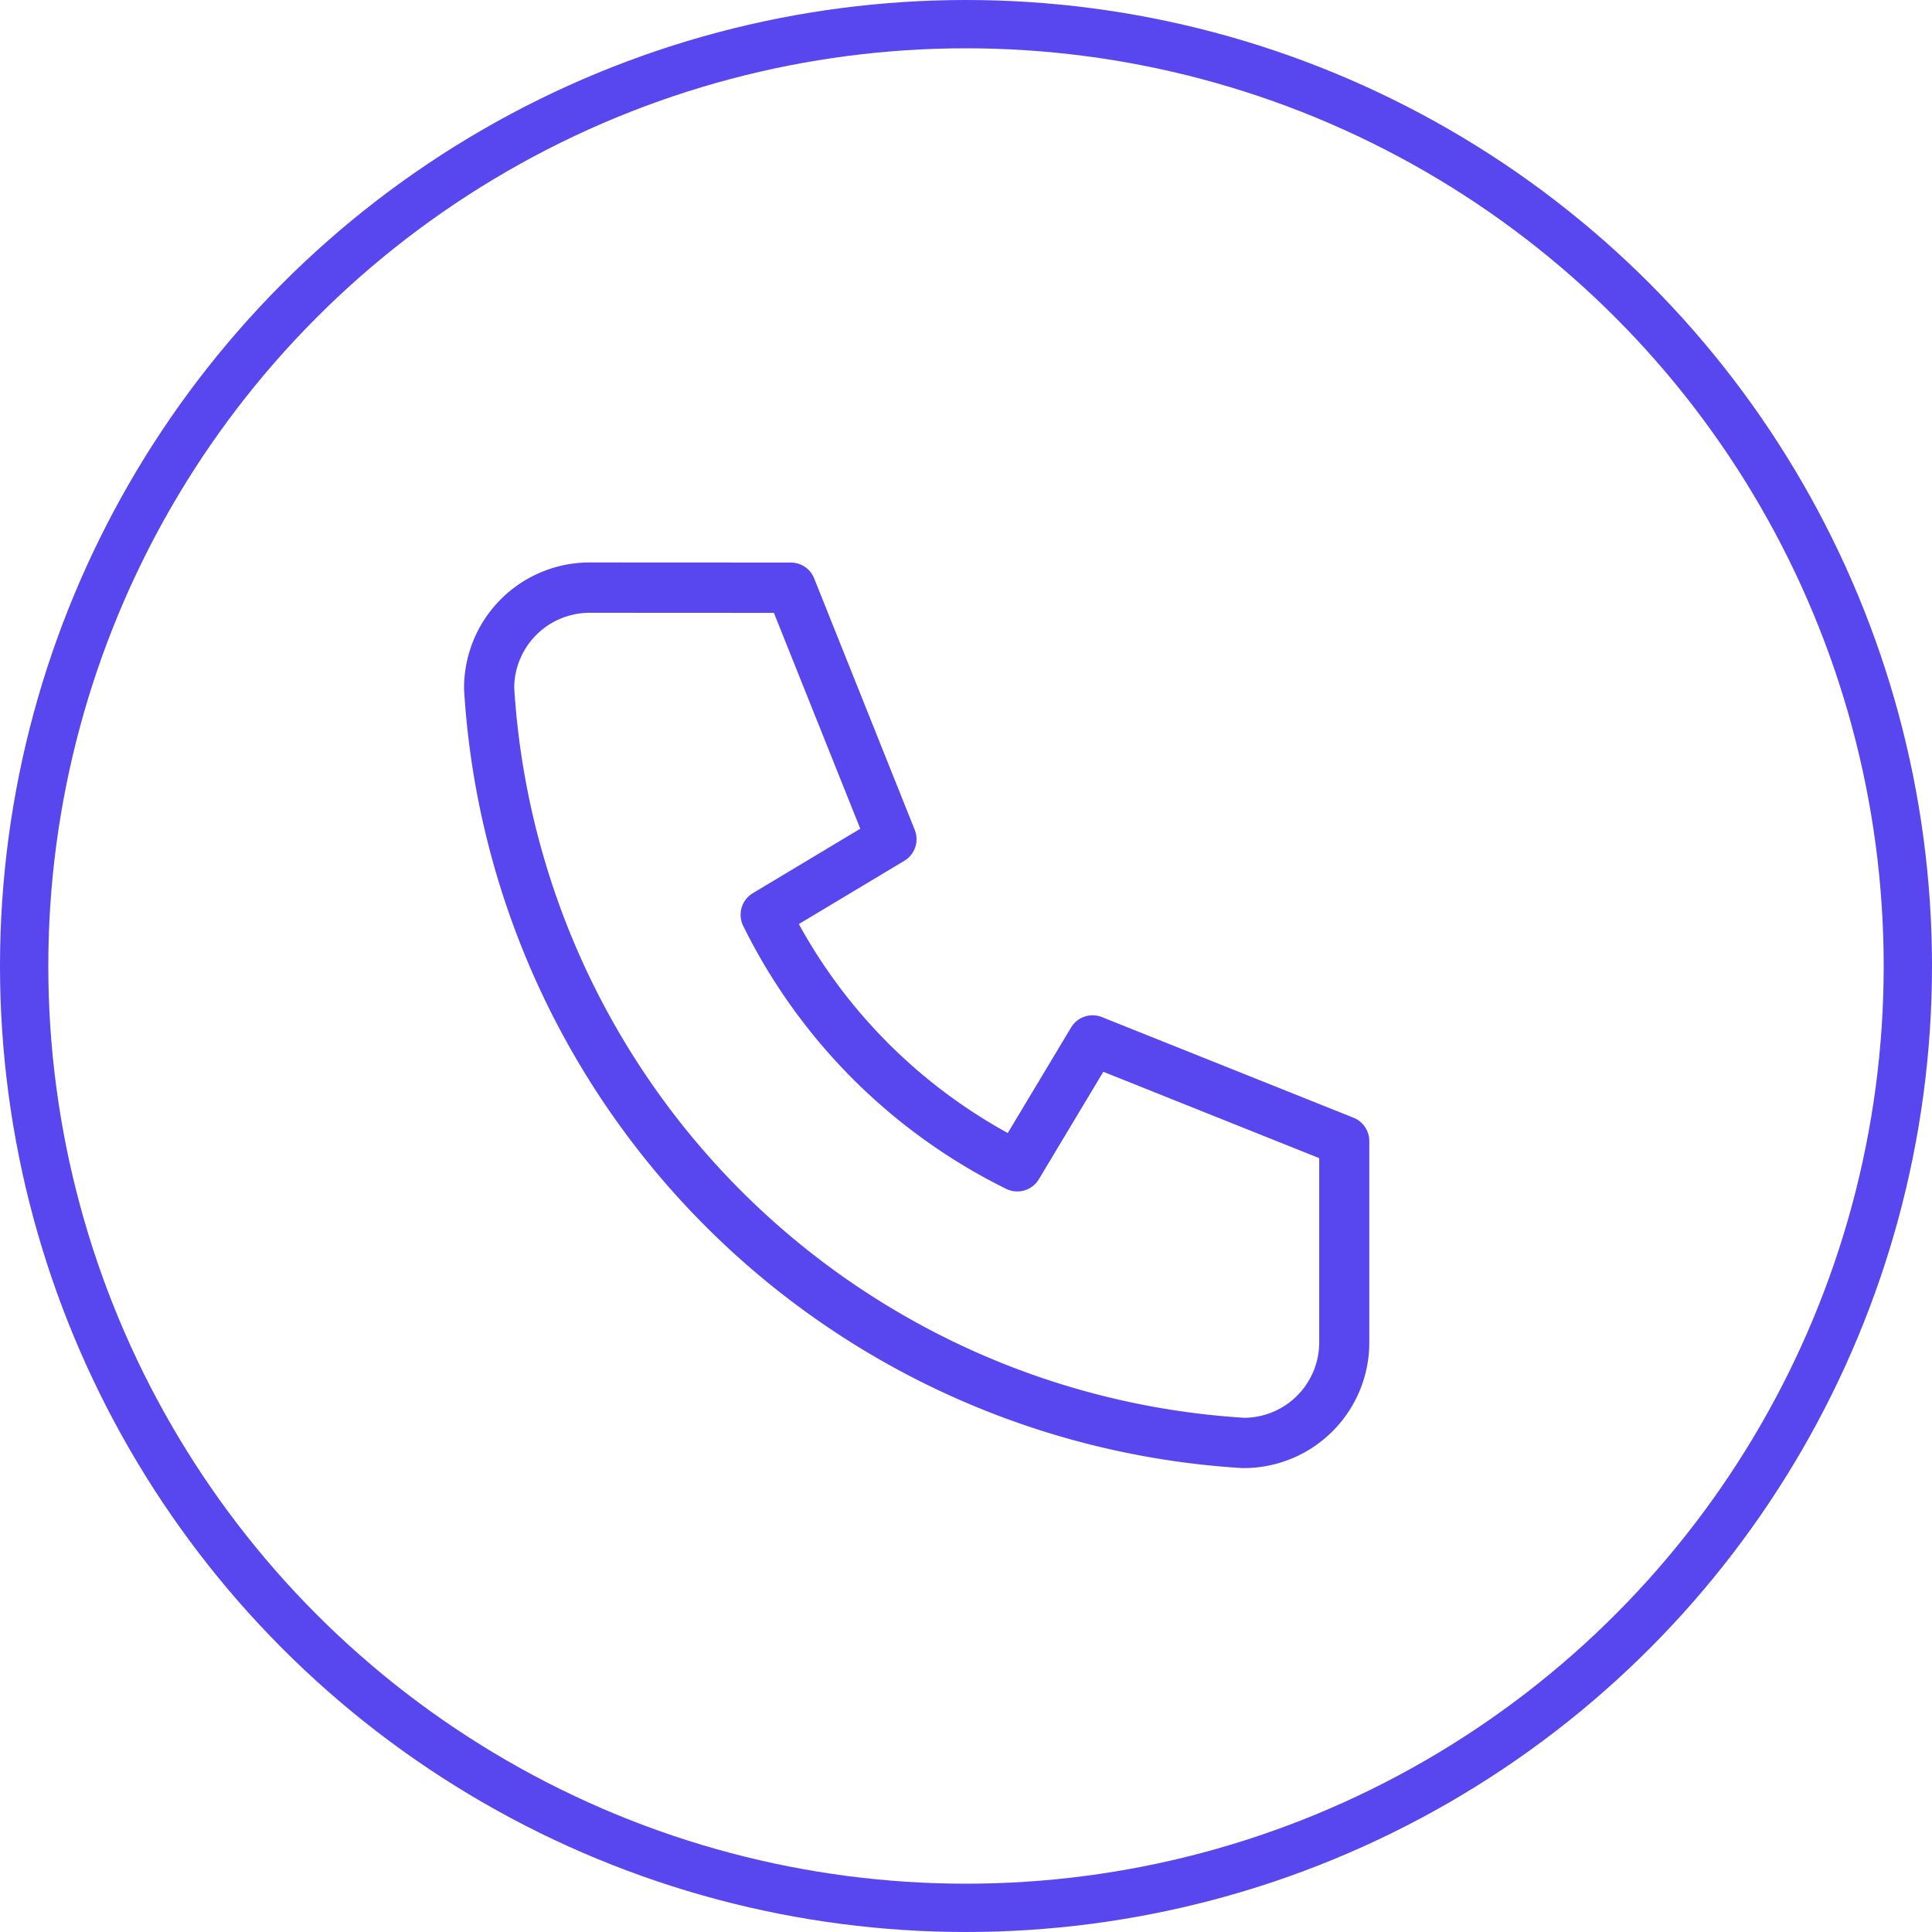 <svg id="call" xmlns="http://www.w3.org/2000/svg" width="40" height="40" viewBox="0 0 40 40">
  <circle id="Ellipse_6" data-name="Ellipse 6" cx="19.5" cy="19.5" r="19.5" transform="translate(0.5 0.5)" fill="none" stroke="#5846ee" stroke-width="1"/>
  <path id="Path_15" data-name="Path 15" d="M12.208,12.687a1.563,1.563,0,0,0-1.562,1.548A16.146,16.146,0,0,0,25.765,29.354a1.562,1.562,0,0,0,1.548-1.562V23.978L22.843,22.19l-1.334,2.224a.521.521,0,0,1-.677.2,11.979,11.979,0,0,1-5.445-5.445.521.521,0,0,1,.2-.677l2.224-1.334-1.788-4.469Zm0-1.042a2.6,2.6,0,0,0-2.6,2.6c0,.011,0,.021,0,.032A17.188,17.188,0,0,0,25.718,30.395h.032a2.6,2.6,0,0,0,2.6-2.6V23.625a.521.521,0,0,0-.327-.484l-5.208-2.083a.521.521,0,0,0-.64.216l-1.31,2.184a10.938,10.938,0,0,1-4.326-4.326l2.184-1.31a.521.521,0,0,0,.216-.64l-2.083-5.208a.521.521,0,0,0-.484-.327Z" fill="#5846ee" fill-rule="evenodd"/>
</svg>
